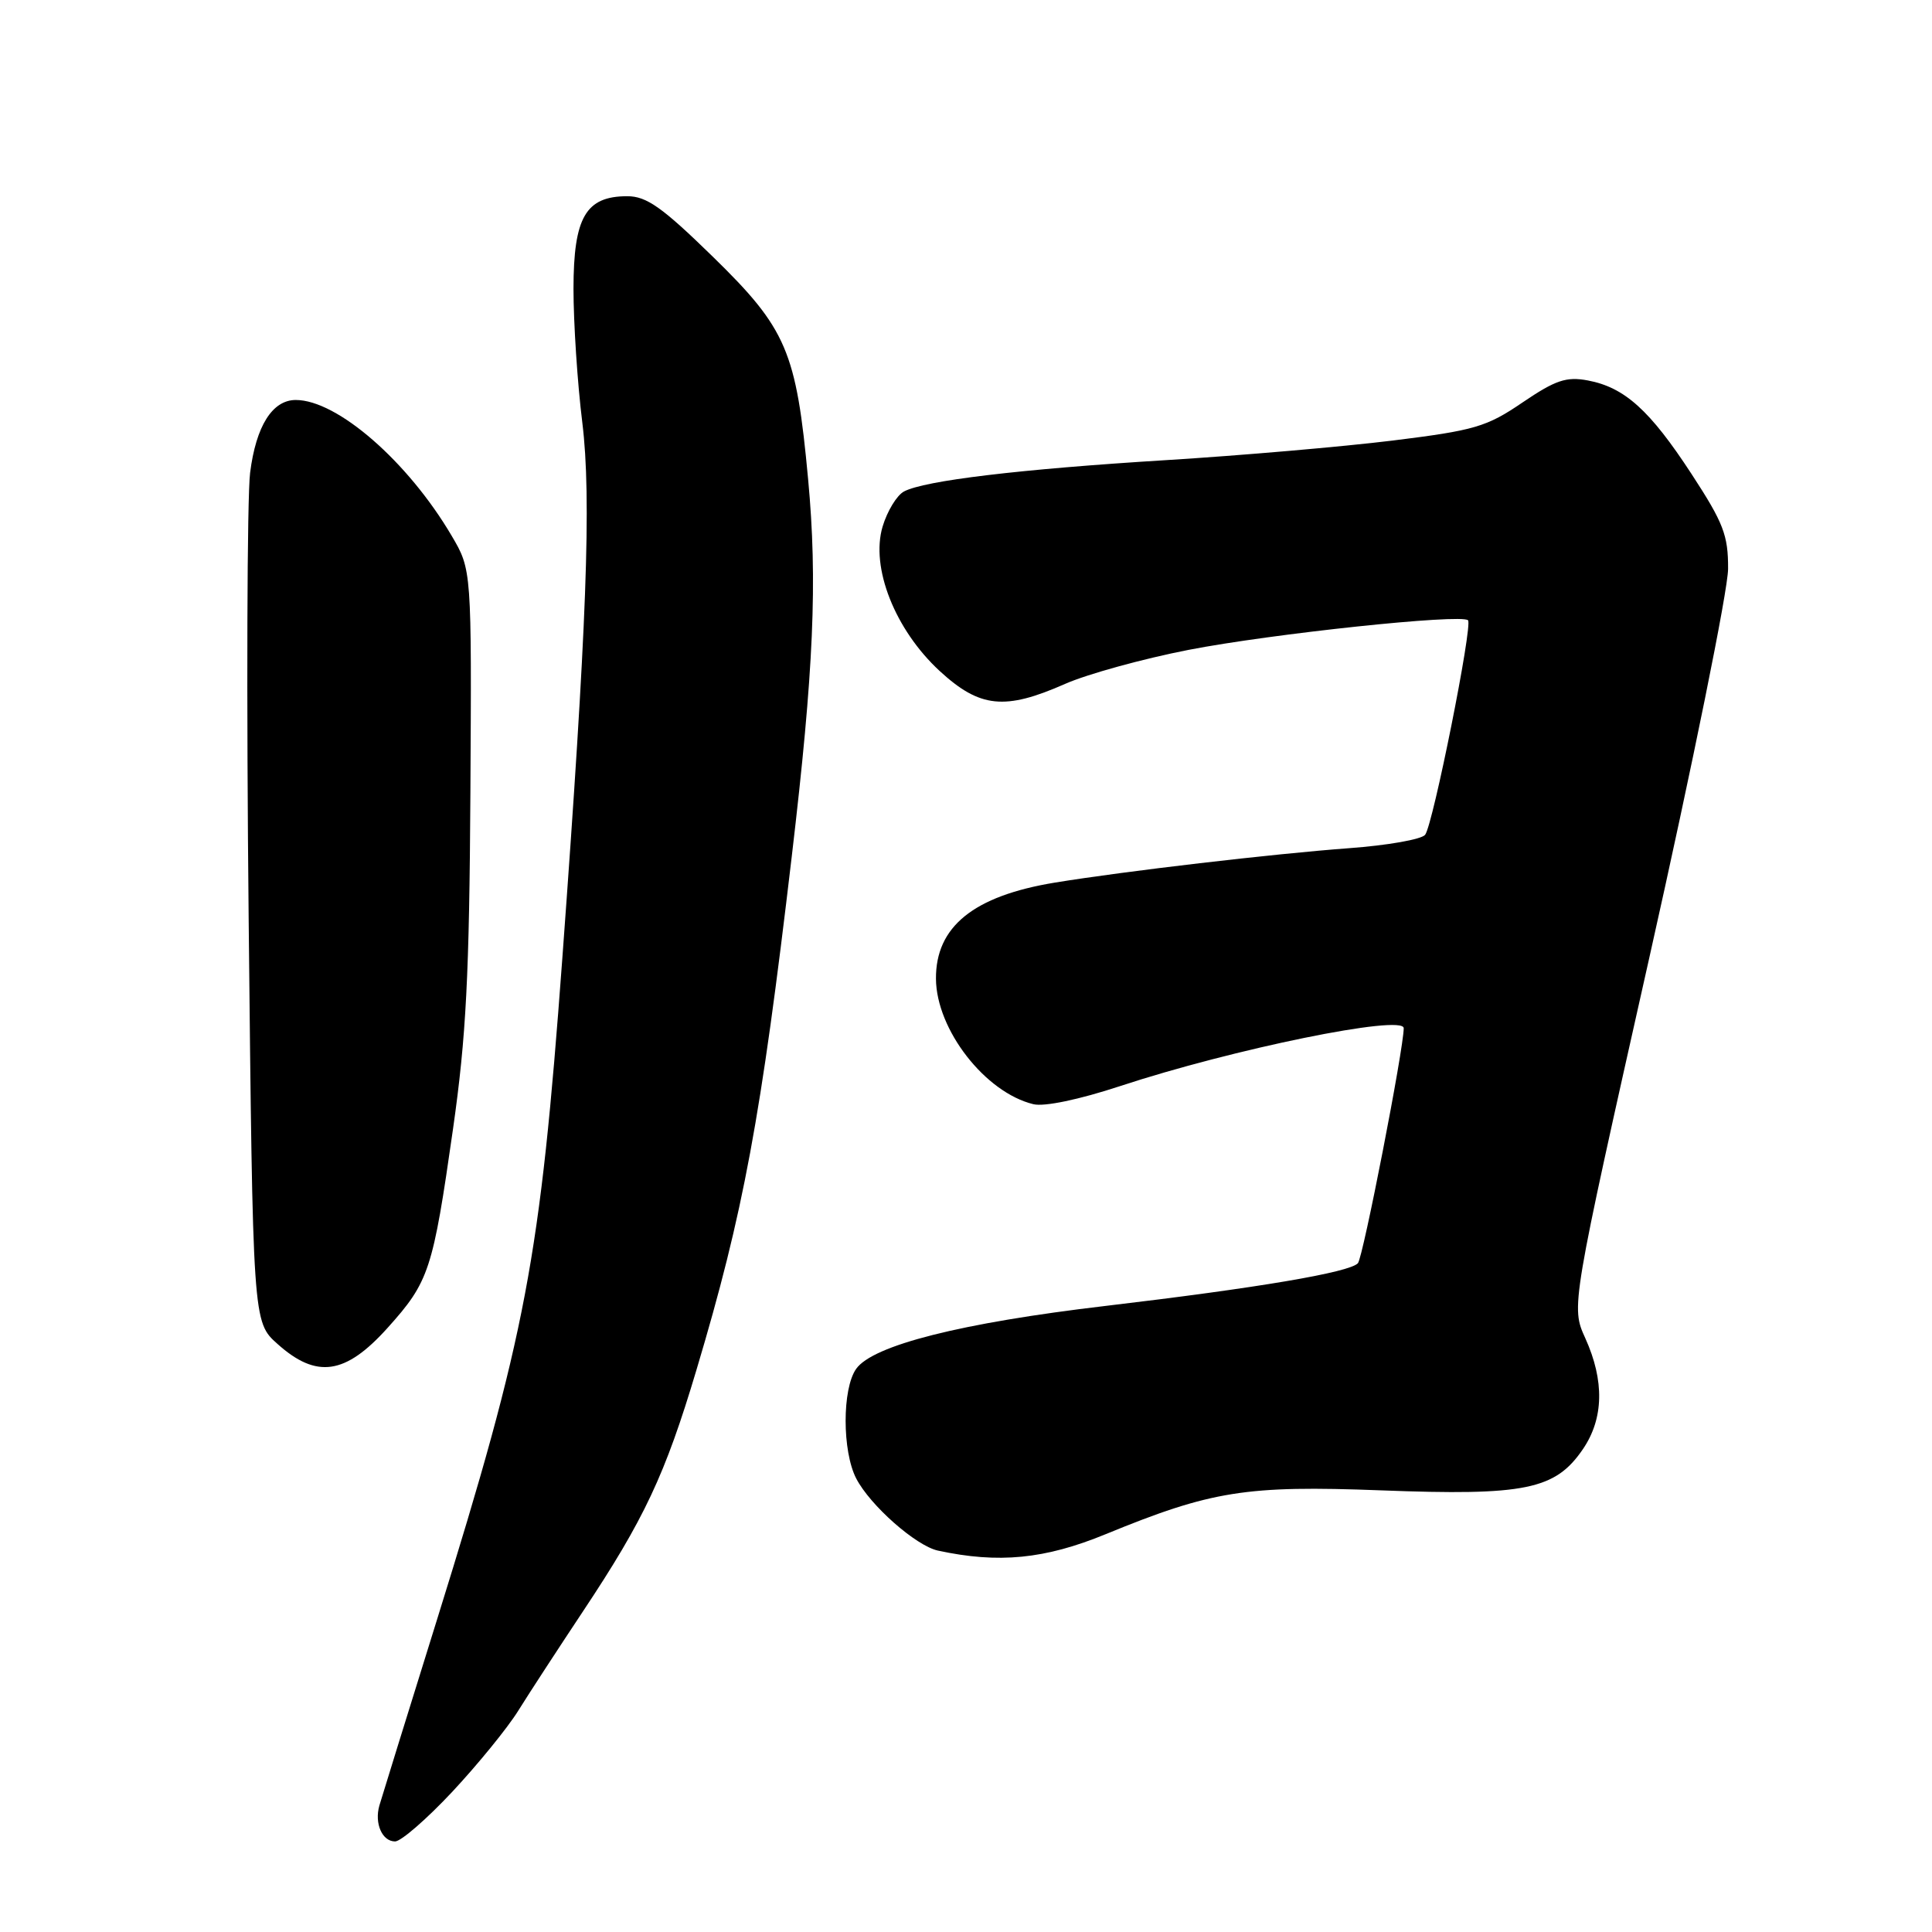 <?xml version="1.0" encoding="UTF-8" standalone="no"?>
<!DOCTYPE svg PUBLIC "-//W3C//DTD SVG 1.1//EN" "http://www.w3.org/Graphics/SVG/1.1/DTD/svg11.dtd" >
<svg xmlns="http://www.w3.org/2000/svg" xmlns:xlink="http://www.w3.org/1999/xlink" version="1.1" viewBox="0 0 256 256">
 <g >
 <path fill="currentColor"
d=" M 59.92 237.43 C 63.30 233.81 67.24 228.98 68.67 226.68 C 70.10 224.38 73.95 218.48 77.21 213.57 C 85.37 201.30 88.13 195.44 92.29 181.50 C 98.52 160.65 100.82 148.27 104.91 113.50 C 107.83 88.75 108.34 77.00 107.08 63.50 C 105.51 46.53 104.24 43.56 94.42 33.98 C 87.74 27.46 85.67 26.00 83.12 26.00 C 77.62 26.00 76.00 28.78 75.99 38.25 C 75.99 42.79 76.51 50.77 77.16 56.00 C 78.39 66.00 77.76 82.91 74.51 127.00 C 71.56 166.99 69.75 176.57 57.94 214.50 C 54.00 227.15 50.55 238.28 50.27 239.24 C 49.59 241.61 50.64 244.00 52.35 244.00 C 53.13 244.00 56.54 241.04 59.92 237.43 Z  M 146.50 203.29 C 160.53 197.53 165.10 196.80 183.00 197.48 C 202.10 198.21 206.09 197.39 209.75 192.01 C 212.51 187.96 212.61 182.95 210.06 177.32 C 208.16 173.14 208.16 173.14 218.56 126.82 C 224.28 101.34 228.97 78.20 228.98 75.38 C 229.00 70.92 228.37 69.29 224.14 62.81 C 218.61 54.34 215.27 51.33 210.39 50.41 C 207.54 49.88 206.12 50.36 201.74 53.33 C 196.98 56.57 195.41 57.03 184.50 58.38 C 177.90 59.19 164.40 60.36 154.50 60.97 C 135.07 62.17 122.51 63.68 119.79 65.12 C 118.84 65.62 117.57 67.71 116.95 69.77 C 115.33 75.20 118.59 83.44 124.51 88.91 C 129.84 93.81 133.14 94.15 141.13 90.62 C 144.08 89.32 151.45 87.29 157.50 86.11 C 168.52 83.97 193.64 81.31 194.52 82.19 C 195.17 82.83 189.89 109.24 188.84 110.61 C 188.38 111.22 183.83 112.02 178.75 112.39 C 168.74 113.13 148.98 115.44 139.77 116.95 C 129.00 118.72 123.97 122.79 124.02 129.70 C 124.07 136.44 130.54 144.76 136.92 146.31 C 138.37 146.67 142.99 145.70 148.40 143.92 C 163.36 138.99 186.00 134.37 186.00 136.24 C 186.00 138.95 180.61 166.64 179.93 167.38 C 178.83 168.60 166.65 170.66 146.50 173.04 C 127.37 175.29 115.63 178.26 113.44 181.39 C 111.58 184.04 111.59 192.30 113.45 195.90 C 115.29 199.47 121.36 204.82 124.27 205.46 C 132.31 207.20 138.45 206.60 146.50 203.29 Z  M 51.34 175.97 C 56.87 169.82 57.35 168.34 60.03 149.57 C 61.77 137.36 62.19 129.24 62.33 105.07 C 62.50 75.50 62.50 75.50 59.85 71.00 C 54.06 61.16 44.69 53.00 39.19 53.00 C 36.09 53.00 33.92 56.45 33.14 62.65 C 32.74 65.87 32.65 92.50 32.95 121.83 C 33.50 175.17 33.50 175.17 36.77 178.08 C 41.95 182.72 45.77 182.16 51.34 175.97 Z "/>
</g>
</svg>